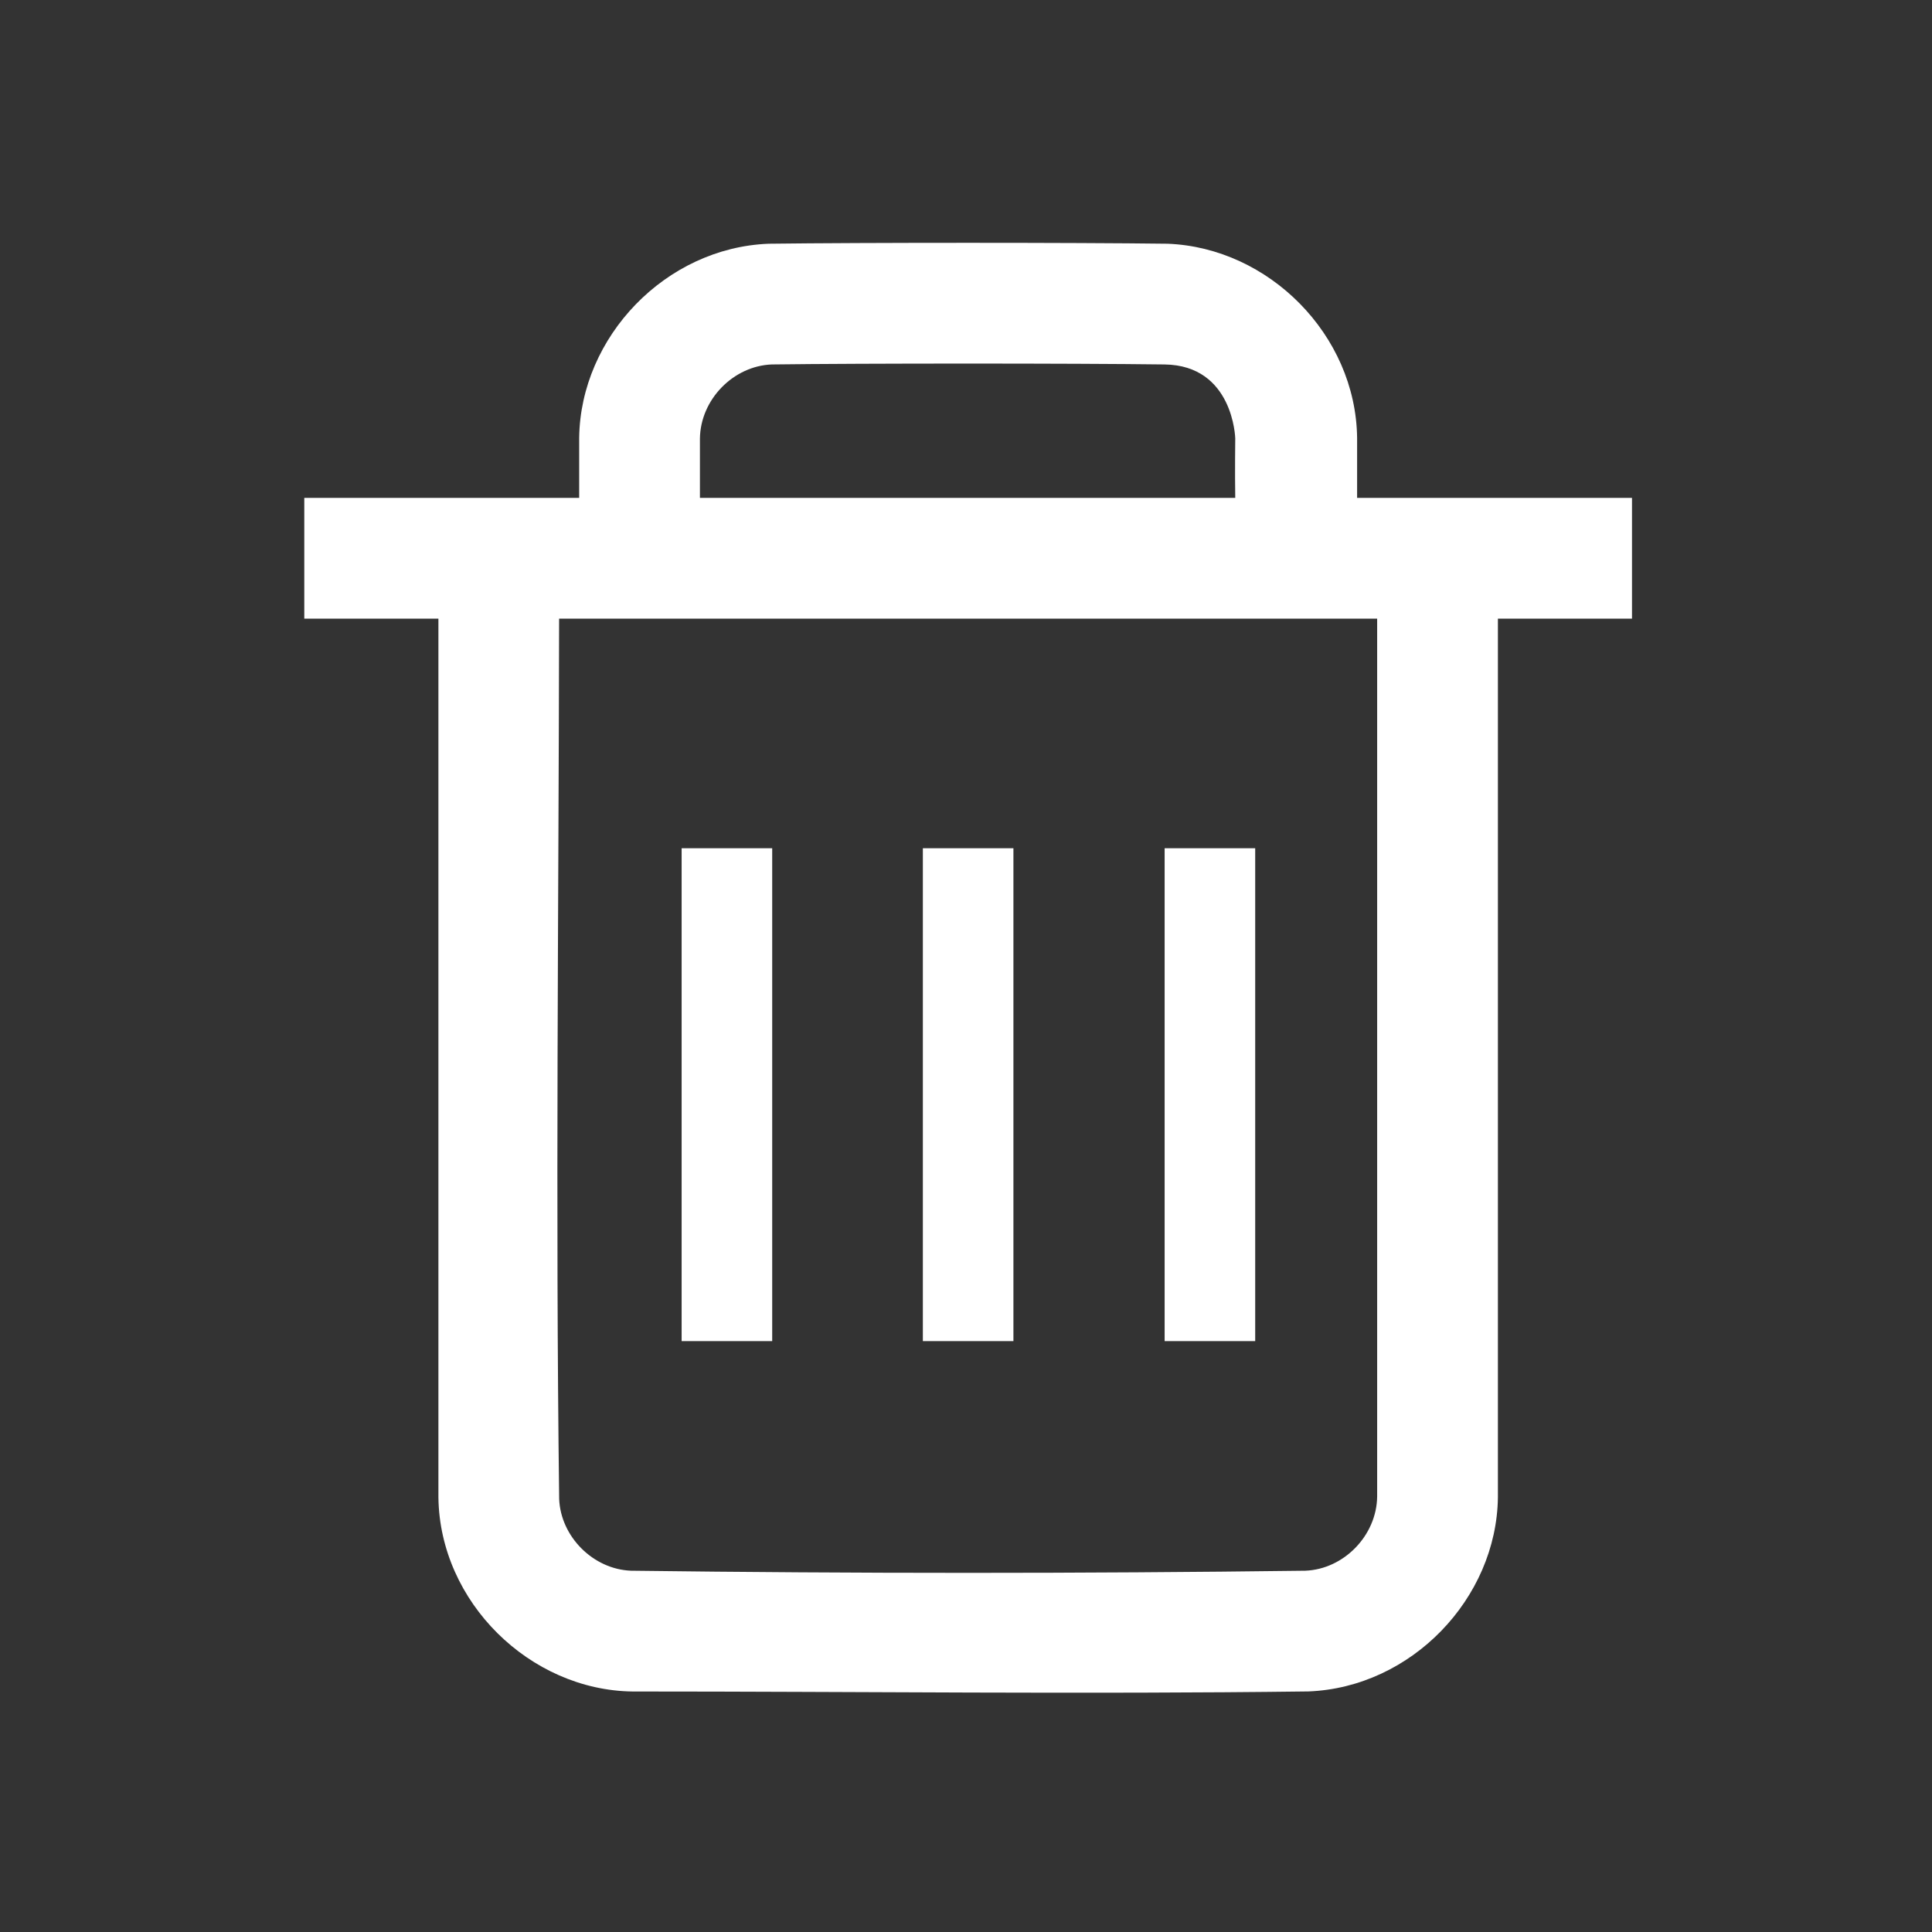 <svg fill="#848484" width="100%" height="100%" viewBox="0 0 64 64" version="1.1" xmlns="http://www.w3.org/2000/svg"
     xml:space="preserve" xmlns:serif="http://www.serif.com/"
     style="fill-rule:evenodd;clip-rule:evenodd;stroke-linejoin:round;stroke-miterlimit:2;"><rect x="0" y="0" width="64" height="64" fill="#333333" stroke="none"/><rect  fill="#848484" id="Icons" x="-64" y="-64" width="1280" height="800" style="fill:none;"/>
    <g fill="#848484" id="Icons1" serif:id="Icons"><g fill="#848484" id="Strike"></g>
        <g id="H1"></g>
        <g id="H2"></g>
        <g id="H3"></g>
        <g id="list-ul"></g>
        <g id="hamburger-1"></g>
        <g id="hamburger-2"></g>
        <g id="list-ol"></g>
        <g id="list-task"></g>
        <g id="trash"><path fill="white" d="M19.186,16.493l0,-1.992c0.043,-3.346 2.865,-6.296 6.277,-6.427c3.072,-0.04 10.144,-0.04 13.216,0c3.346,0.129 6.233,3.012 6.277,6.427l0,1.992l9.106,0l0,4l-4.442,0l0,29.11c-0.043,3.348 -2.865,6.296 -6.278,6.428c-7.462,0.095 -14.926,0.002 -22.39,0.002c-3.396,-0.044 -6.385,-2.96 -6.429,-6.43l0,-29.11l-4.443,0l0,-4l9.106,0Zm26.434,4l-27.099,0c-0.014,9.72 -0.122,19.441 0.002,29.16c0.049,1.25 1.125,2.33 2.379,2.379c7.446,0.095 14.893,0.095 22.338,0c1.273,-0.049 2.363,-1.163 2.38,-2.455l0,-29.084Zm-4.701,-4c-0.014,-0.83 0,-1.973 0,-1.973c0,0 -0.059,-2.418 -2.343,-2.447c-3.003,-0.039 -10.007,-0.039 -13.01,0c-1.273,0.049 -2.363,1.162 -2.38,2.454l0,1.966l17.733,0Z" style="fill-rule:nonzero;"/>
            <rect fill="white" x="22.58" y="28.099" width="3" height="16.327" style="fill-rule:nonzero;"/>
            <rect fill="white" x="30.571" y="28.099" width="3" height="16.327" style="fill-rule:nonzero;"/>
            <rect fill="white" x="38.58" y="28.099" width="3" height="16.327" style="fill-rule:nonzero;"/></g>
        <g id="vertical-menu"></g>
        <g id="horizontal-menu"></g>
        <g id="sidebar-2"></g>
        <g id="Pen"></g>
        <g id="Pen1" serif:id="Pen"></g>
        <g id="clock"></g>
        <g id="external-link"></g>
        <g id="hr"></g>
        <g id="info"></g>
        <g id="warning"></g>
        <g id="plus-circle"></g>
        <g id="minus-circle"></g>
        <g id="vue"></g>
        <g id="cog"></g>
        <g id="logo"></g>
        <g id="eye-slash"></g>
        <g id="eye"></g>
        <g id="toggle-off"></g>
        <g id="shredder"></g>
        <g id="spinner--loading--dots-" serif:id="spinner [loading, dots]"></g>
        <g id="react"></g></g></svg>
